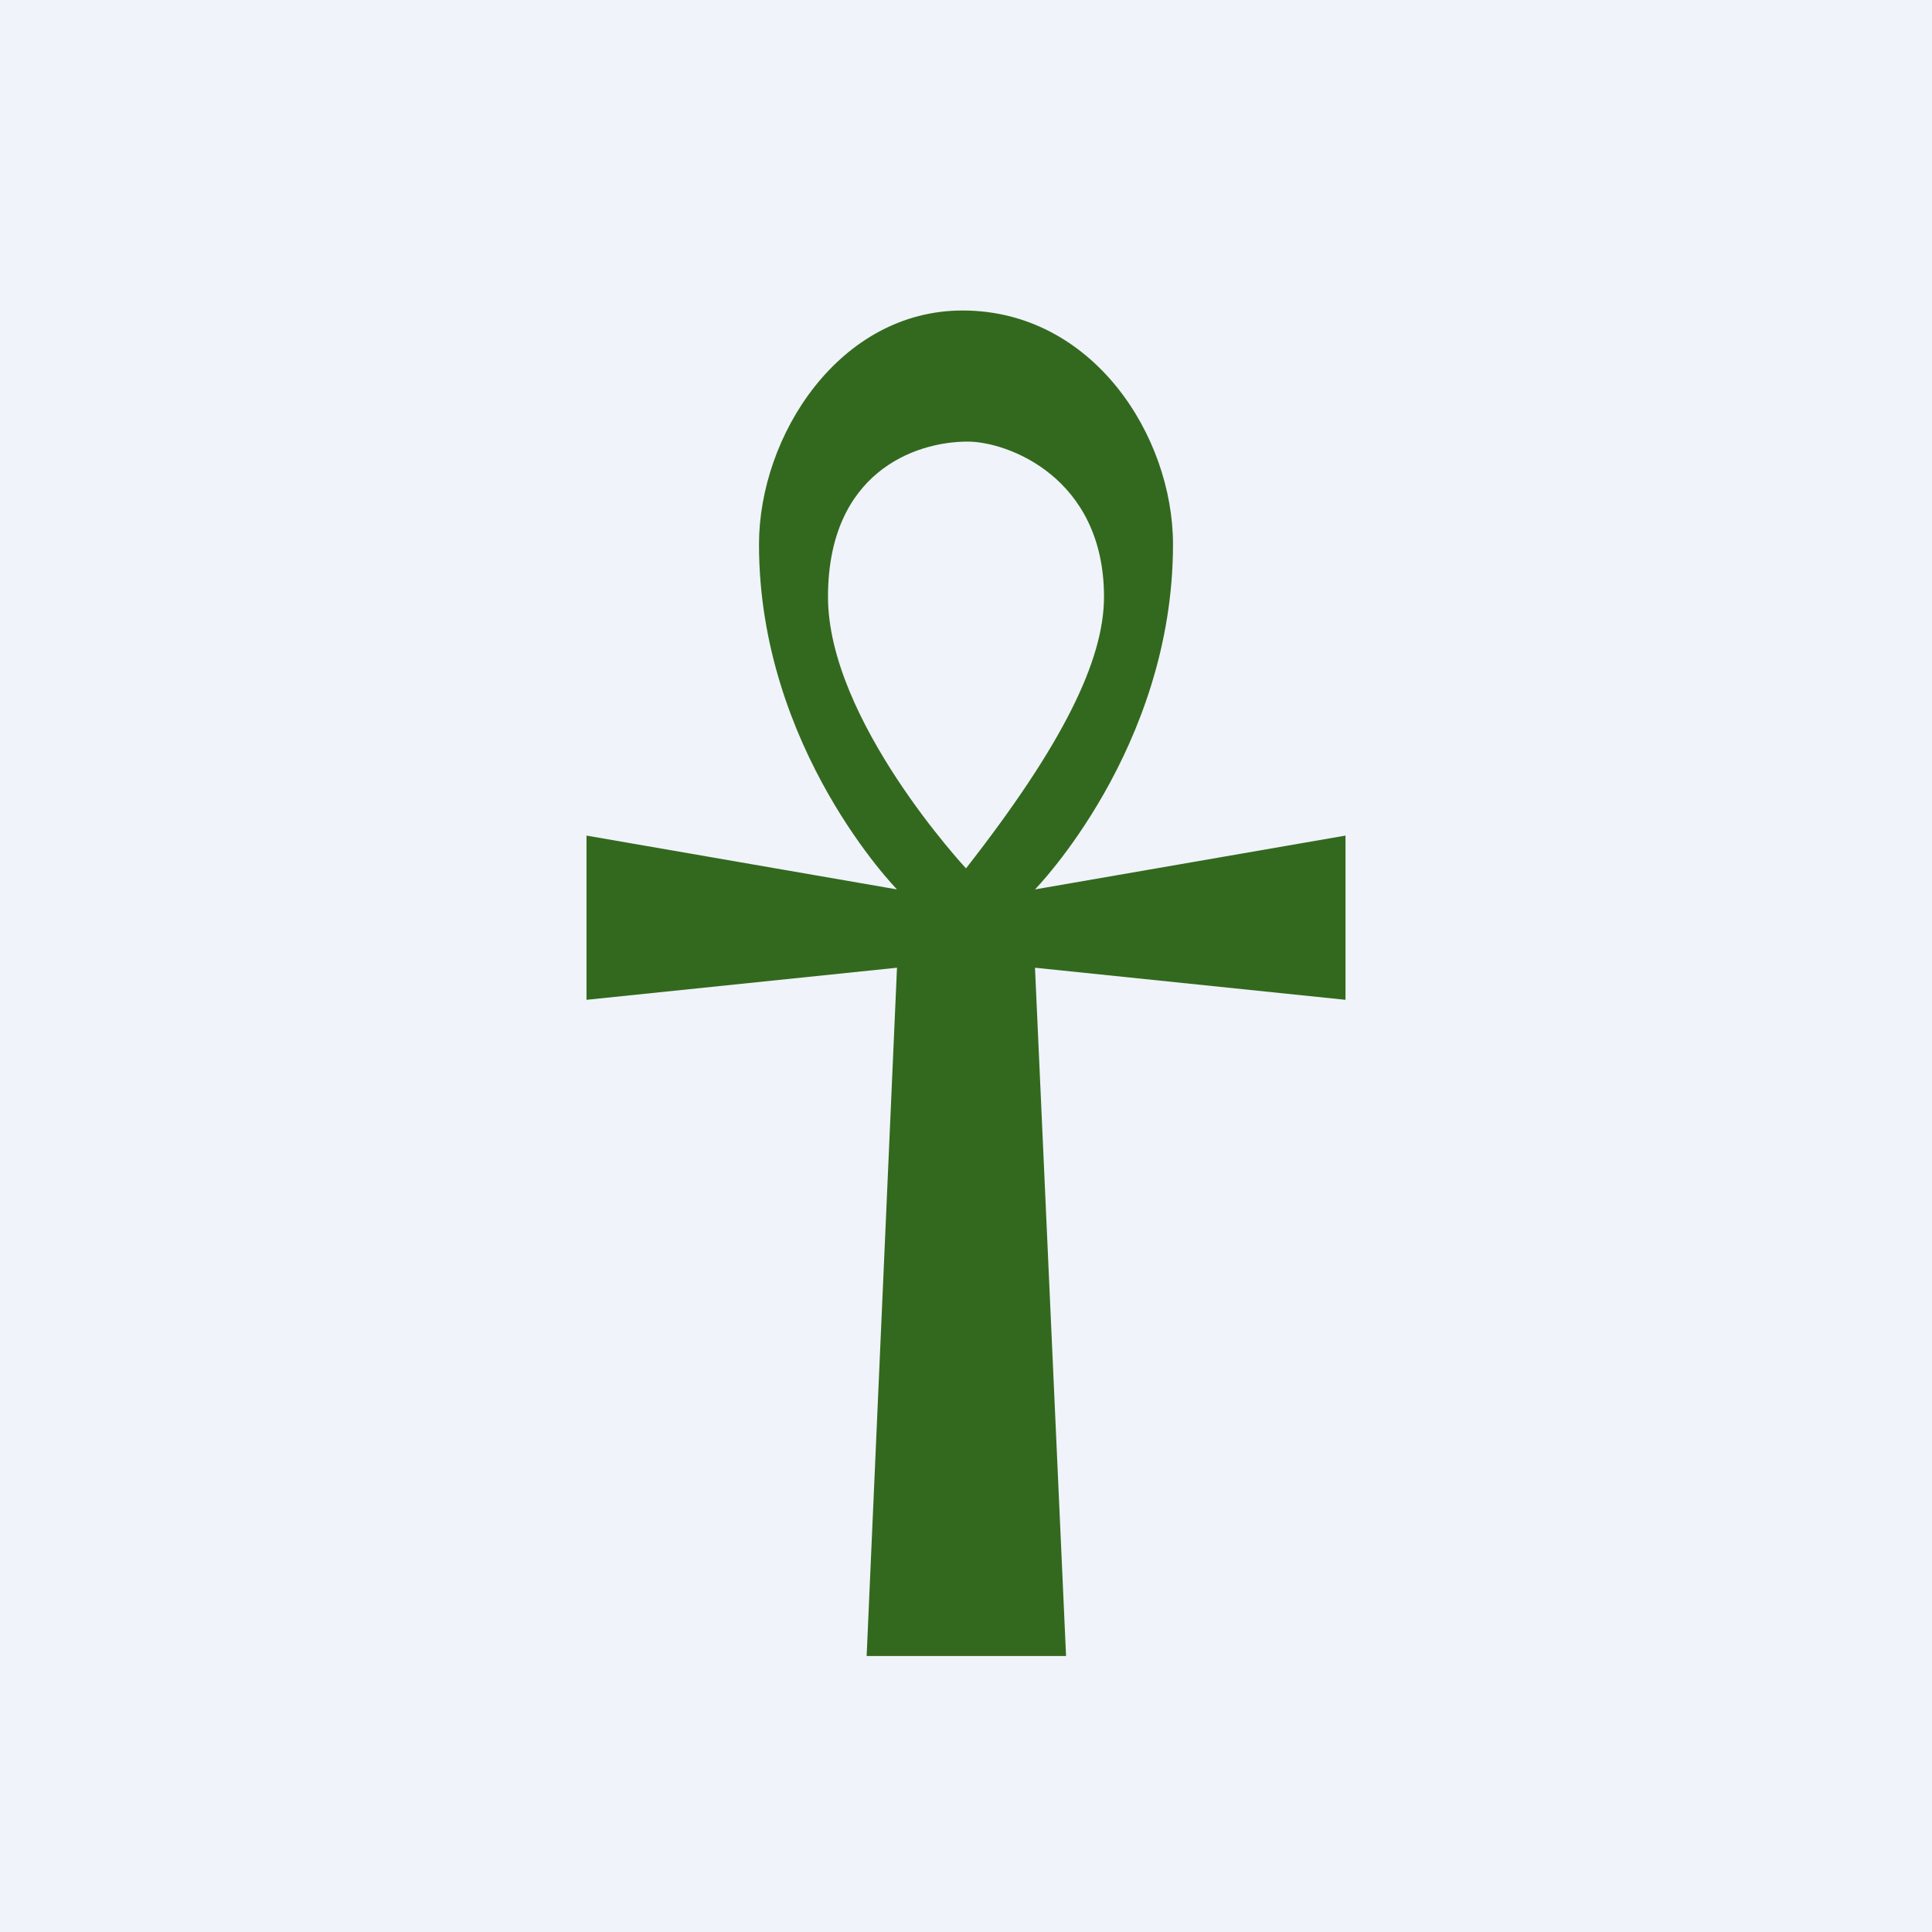 <!-- by TradingView --><svg width="56" height="56" viewBox="0 0 56 56" xmlns="http://www.w3.org/2000/svg"><path fill="#F0F3FA" d="M0 0h56v56H0z"/><path fill-rule="evenodd" d="m39 24.22-9 1.56s4-4.08 4-10C34 12.63 31.67 9 27.9 9c-3.57 0-5.9 3.63-5.9 6.78 0 5.92 4 10 4 10l-9-1.56v4.76l9-.93L25.12 48h5.78L30 28.05l9 .93v-4.76ZM24 17.3c0 3.58 4 7.87 4 7.87 2.8-3.58 4-6.03 4-7.87 0-3.47-2.8-4.5-3.95-4.5-1.56 0-4.05.92-4.05 4.5Z" fill="#33691E"/></svg>